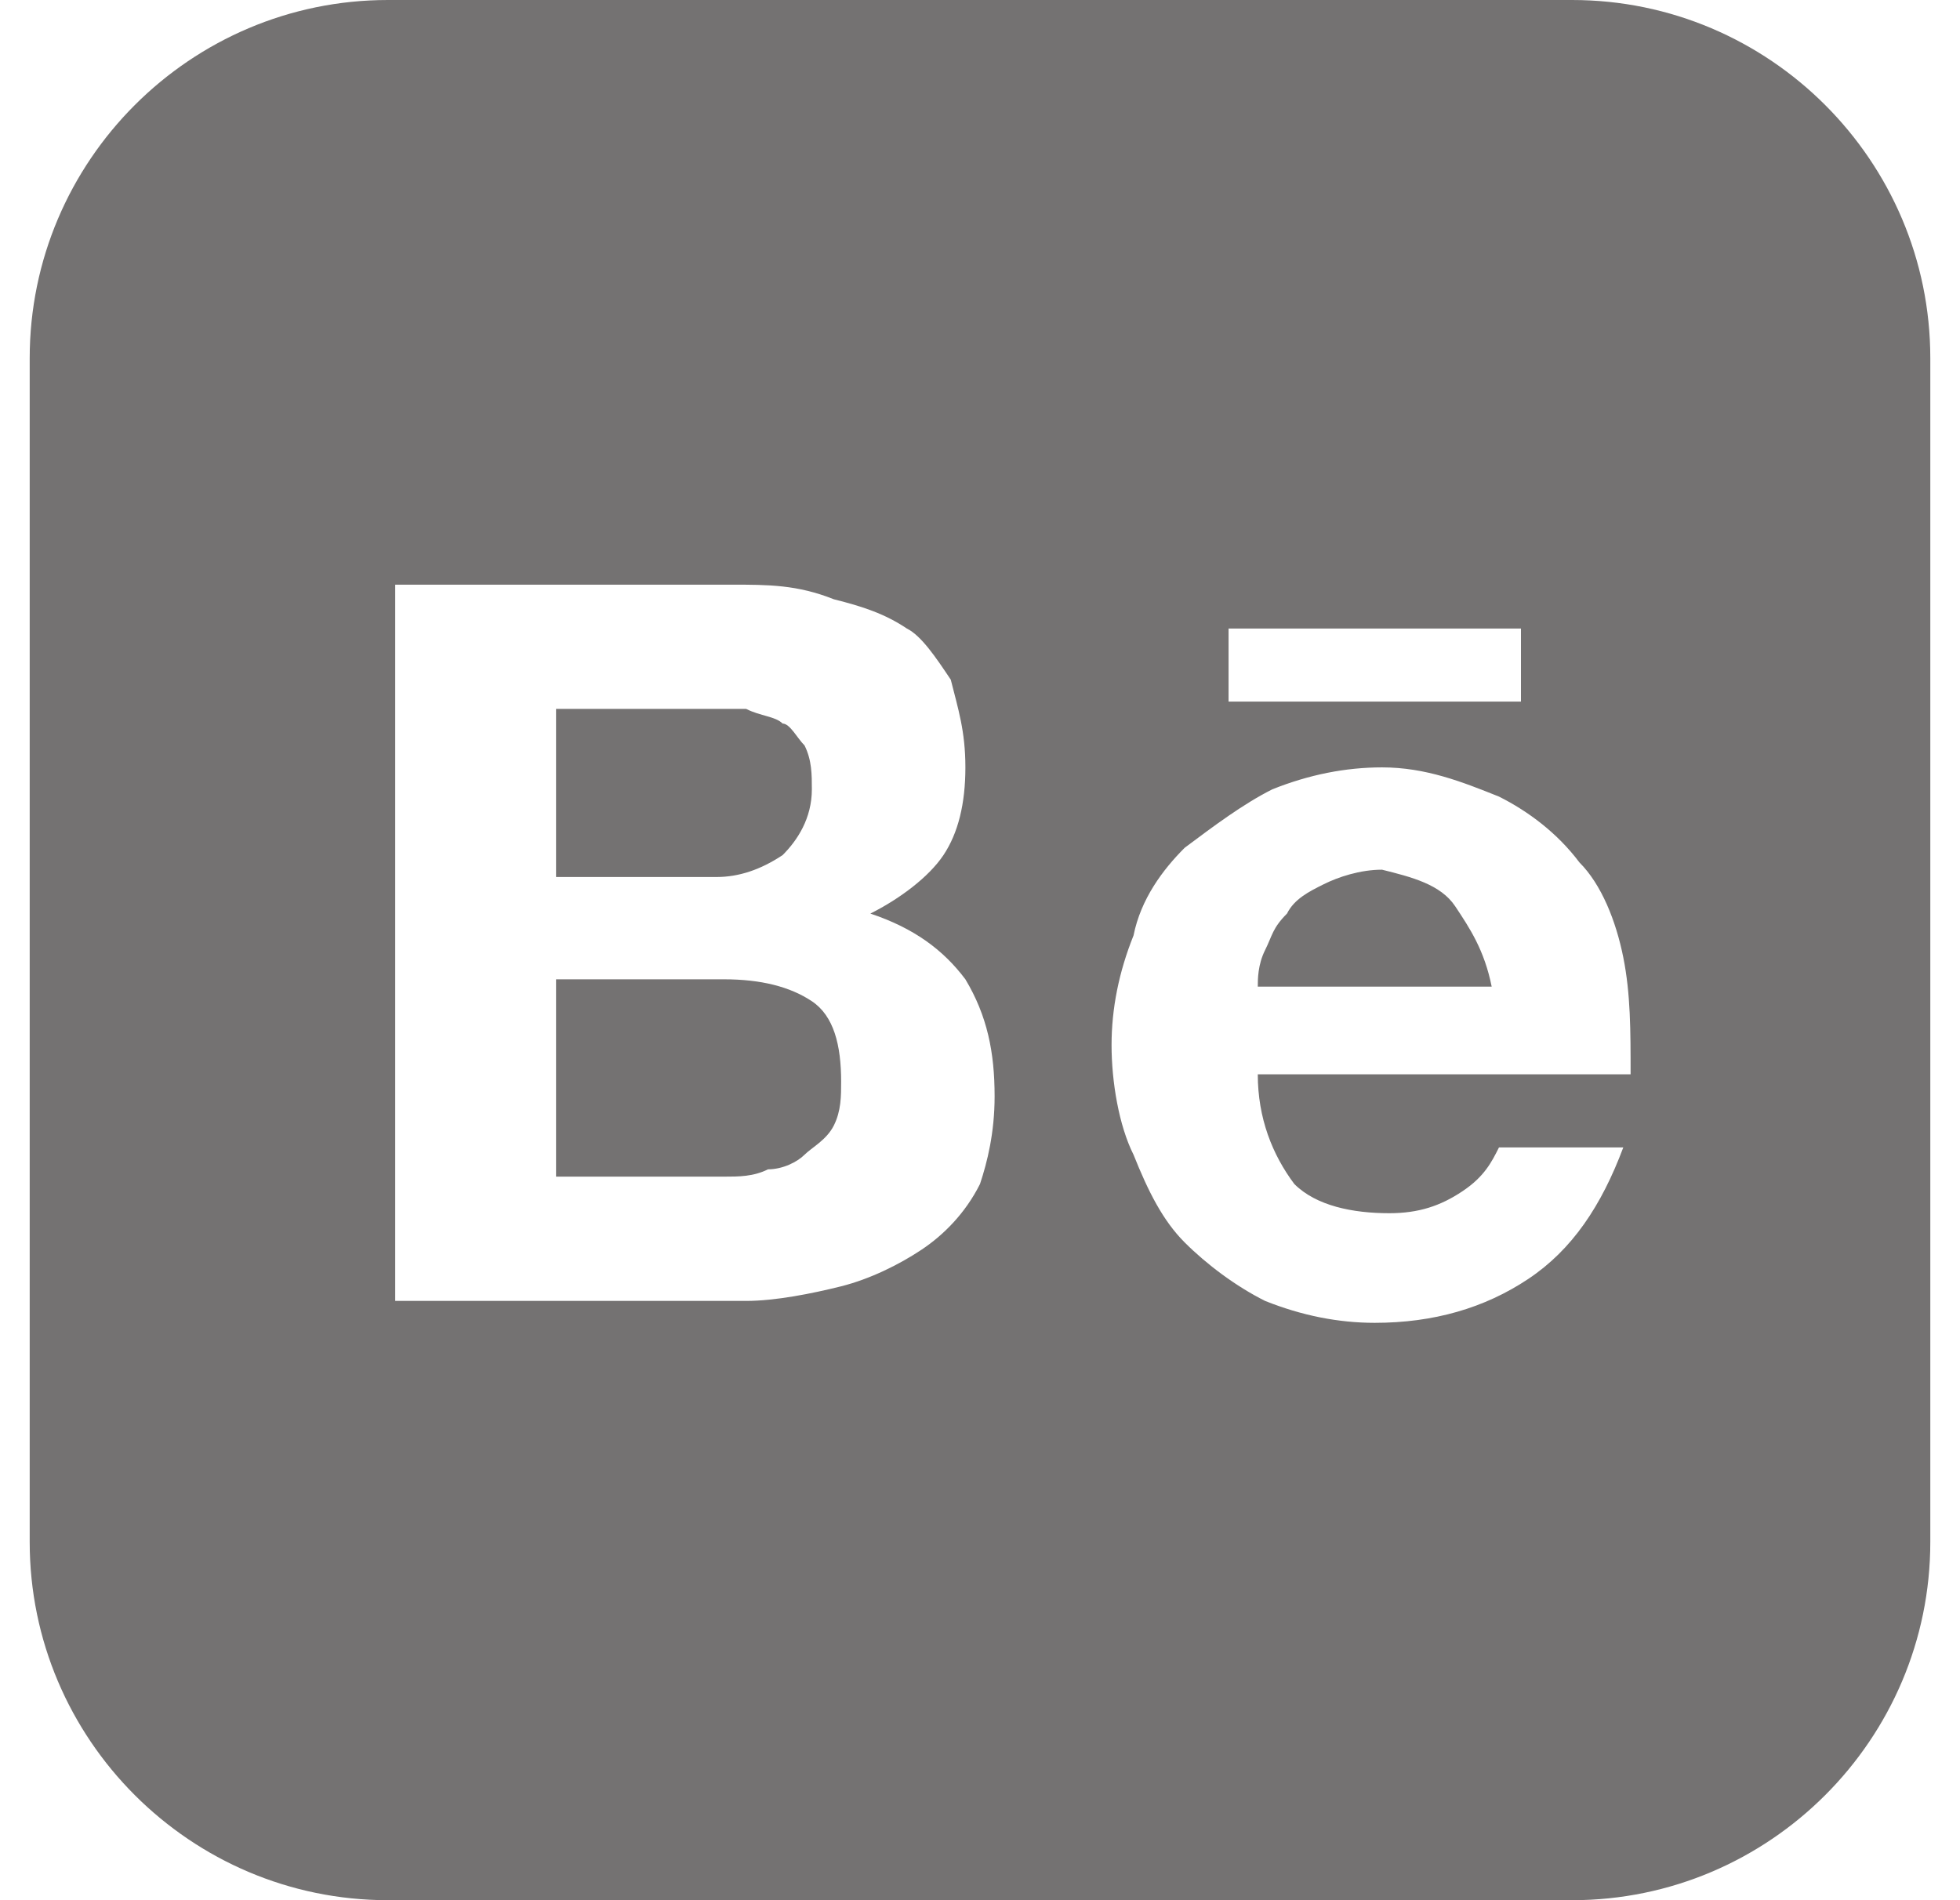 <svg width="33" height="32" viewBox="0 0 33 32" fill="none" xmlns="http://www.w3.org/2000/svg">
<g clip-path="url(#clip0_142_1150)">
<path d="M24.5 15.261C24.746 15.631 24.992 16 25.115 16.615H21.177C21.177 16.492 21.177 16.246 21.3 16C21.423 15.754 21.423 15.631 21.669 15.385C21.792 15.139 22.038 15.015 22.285 14.892C22.531 14.769 22.9 14.646 23.269 14.646C23.762 14.769 24.254 14.892 24.5 15.261ZM13.177 14.4C13.423 14.154 13.669 13.785 13.669 13.292C13.669 13.046 13.669 12.8 13.546 12.554C13.423 12.431 13.3 12.185 13.177 12.185C13.054 12.062 12.808 12.062 12.562 11.938H9.362V14.769H12.069C12.438 14.769 12.808 14.646 13.177 14.4ZM12.192 16.492H9.362V19.815H12.192C12.438 19.815 12.685 19.815 12.931 19.692C13.177 19.692 13.423 19.569 13.546 19.446C13.669 19.323 13.915 19.2 14.039 18.954C14.162 18.708 14.162 18.462 14.162 18.215C14.162 17.6 14.039 17.108 13.669 16.861C13.3 16.615 12.808 16.492 12.192 16.492ZM32.5 6.031V25.969C32.5 29.292 29.792 32 26.469 32H6.531C3.208 32 0.5 29.292 0.5 25.969V6.031C0.5 2.708 3.208 0 6.531 0H26.469C29.792 0 32.5 2.708 32.5 6.031ZM20.685 11.815H25.608V10.585H20.685V11.815ZM16.746 18.462C16.746 17.723 16.623 17.108 16.254 16.492C15.885 16 15.392 15.631 14.654 15.385C15.146 15.139 15.639 14.769 15.885 14.4C16.131 14.031 16.254 13.539 16.254 12.923C16.254 12.308 16.131 11.938 16.008 11.446C15.761 11.077 15.515 10.708 15.269 10.585C14.9 10.338 14.531 10.215 14.039 10.092C13.423 9.846 12.931 9.846 12.315 9.846H6.654V21.908H12.562C13.054 21.908 13.669 21.785 14.162 21.662C14.654 21.538 15.146 21.292 15.515 21.046C15.885 20.8 16.254 20.431 16.5 19.939C16.623 19.569 16.746 19.077 16.746 18.462ZM21.177 18.092H27.454C27.454 17.354 27.454 16.738 27.331 16.123C27.208 15.508 26.962 14.892 26.592 14.523C26.223 14.031 25.731 13.662 25.238 13.415C24.623 13.169 24.008 12.923 23.269 12.923C22.654 12.923 22.038 13.046 21.423 13.292C20.931 13.539 20.439 13.908 19.946 14.277C19.577 14.646 19.208 15.139 19.085 15.754C18.838 16.369 18.715 16.985 18.715 17.6C18.715 18.215 18.838 18.954 19.085 19.446C19.331 20.061 19.577 20.554 19.946 20.923C20.315 21.292 20.808 21.662 21.3 21.908C21.915 22.154 22.531 22.277 23.146 22.277C24.131 22.277 24.992 22.031 25.731 21.538C26.469 21.046 26.962 20.308 27.331 19.323H25.238C25.115 19.569 24.992 19.815 24.623 20.061C24.254 20.308 23.885 20.431 23.392 20.431C22.777 20.431 22.162 20.308 21.792 19.939C21.423 19.446 21.177 18.831 21.177 18.092Z" fill="#464343" fill-opacity="0.75"/>
</g>
<defs>
<clipPath id="clip0_142_1150">
<rect width="32" height="32" fill="white" transform="translate(0.5)"/>
</clipPath>
</defs>
</svg>
